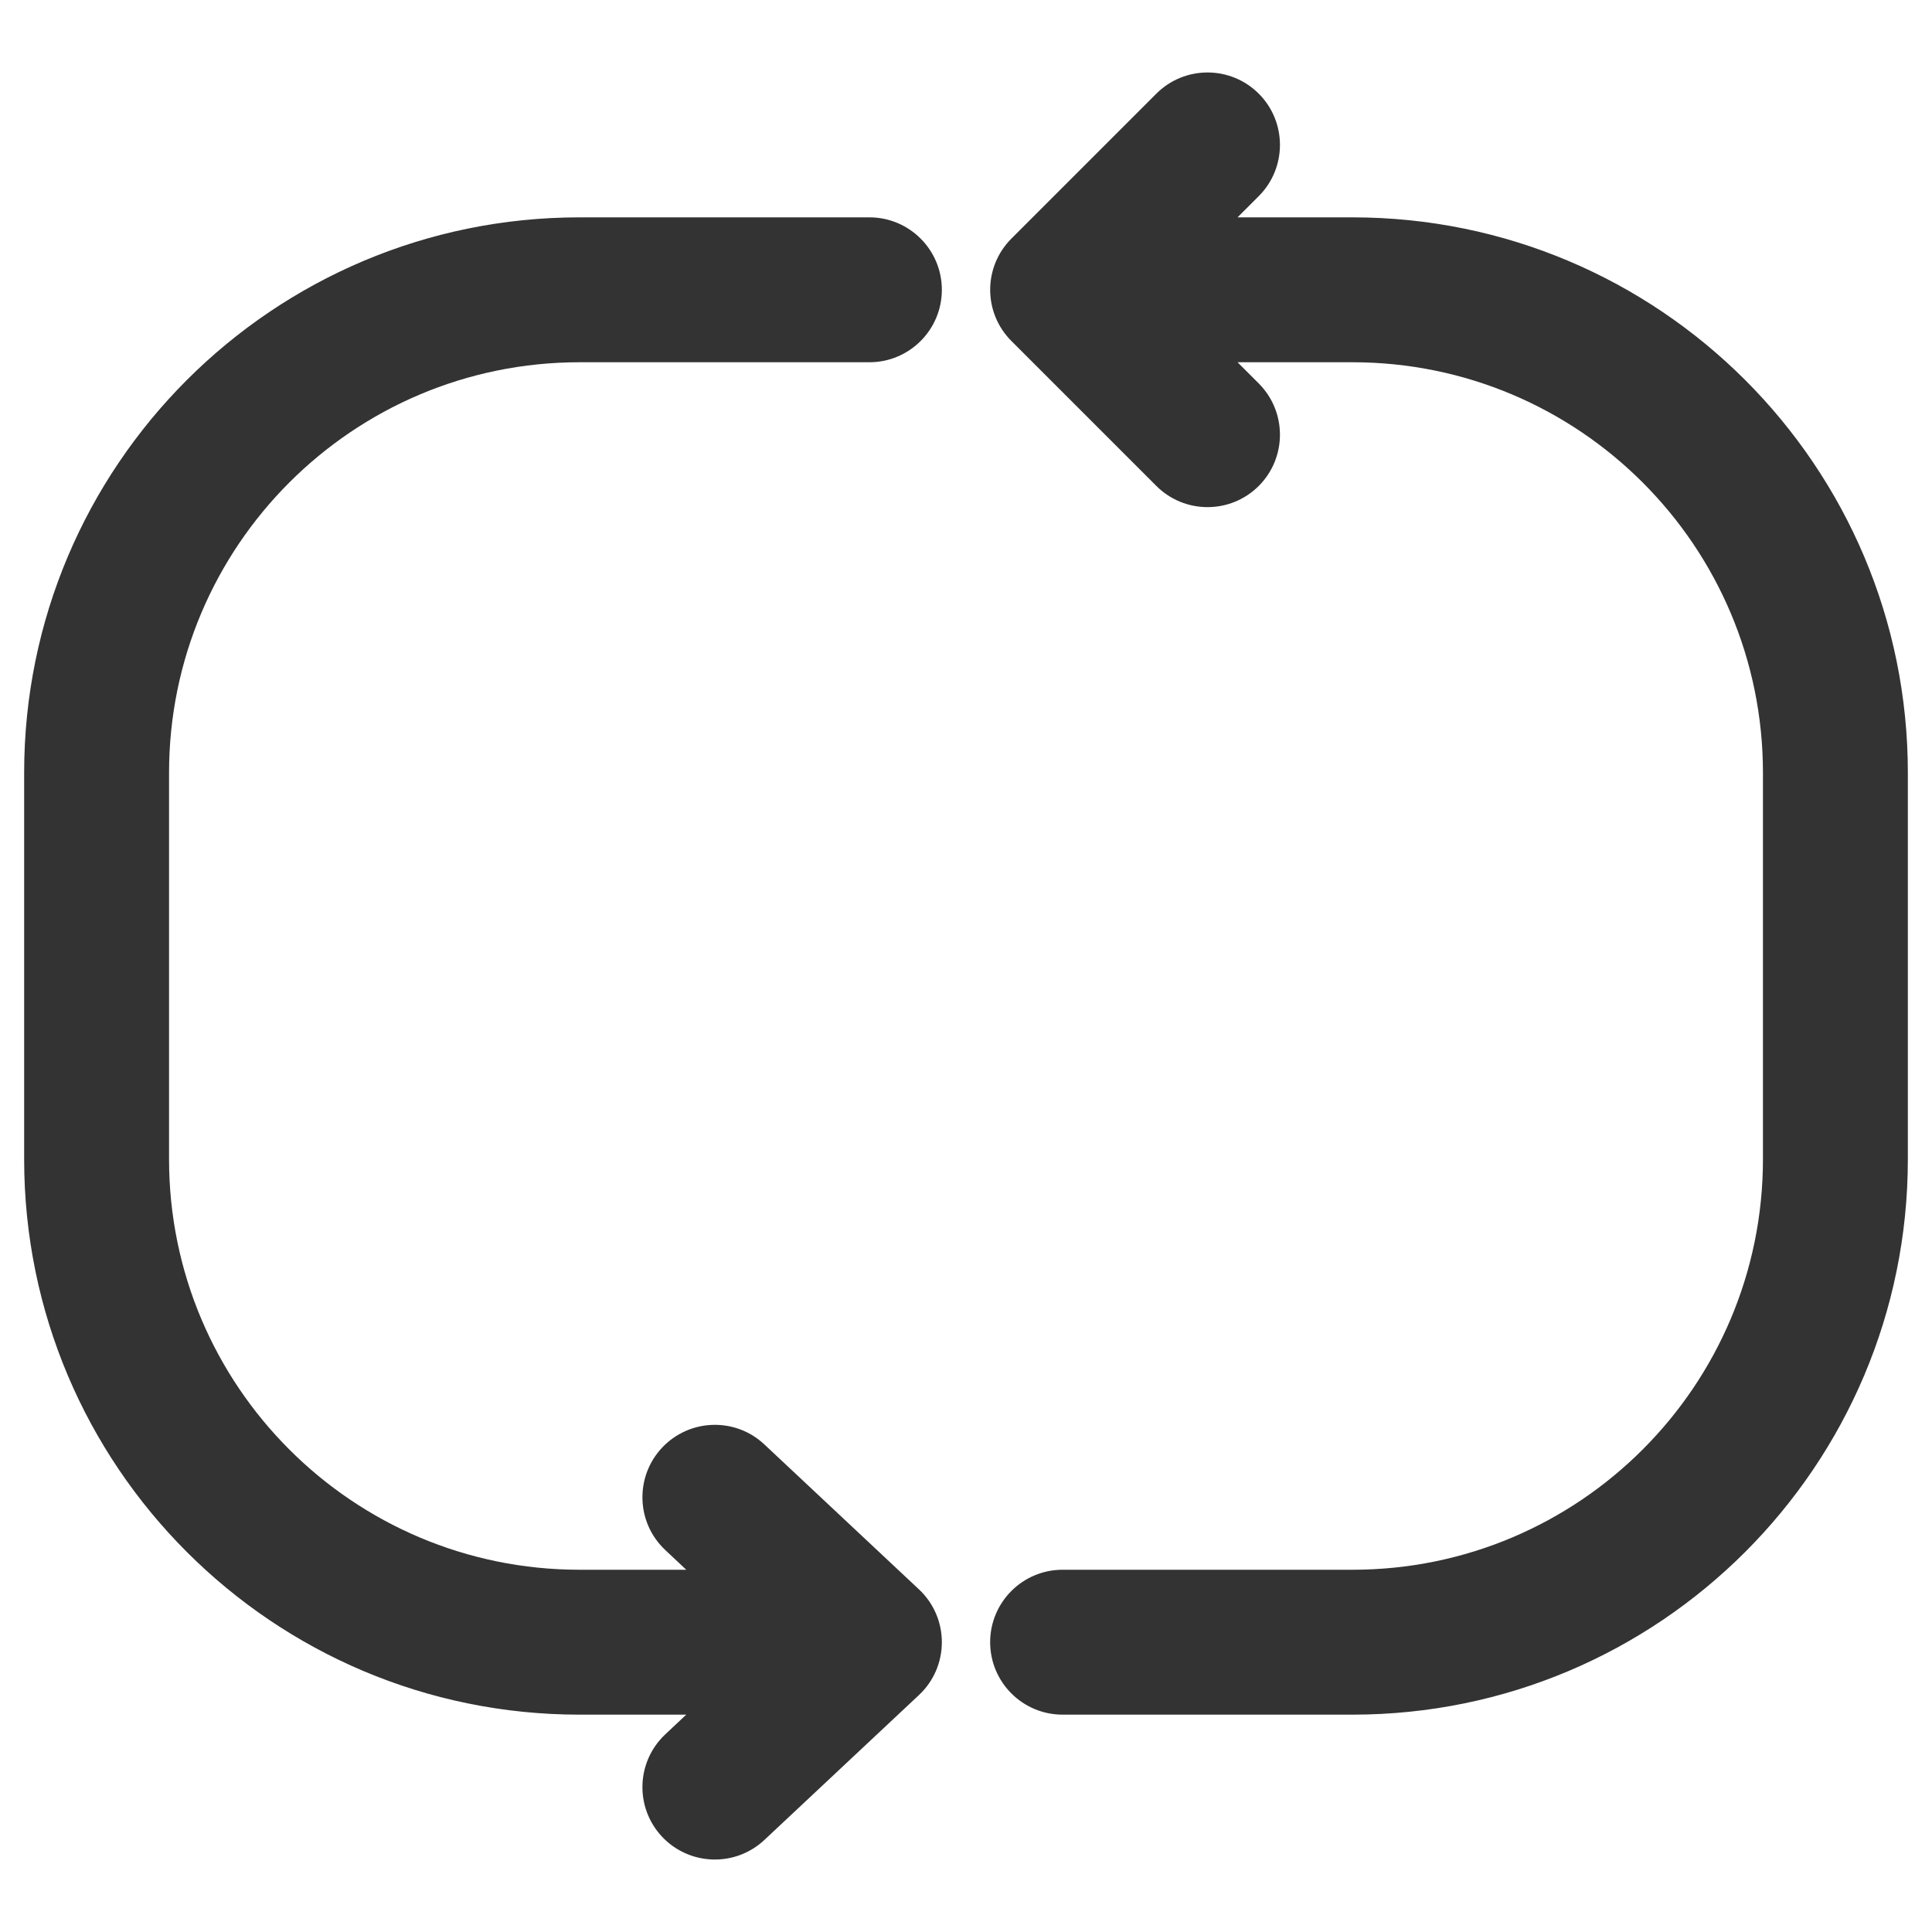 <svg width="20" height="20" viewBox="0 0 20 20" fill="none" xmlns="http://www.w3.org/2000/svg">
<path fill-rule="evenodd" clip-rule="evenodd" d="M13.031 2.03C13.323 1.737 13.323 1.263 13.031 0.97C12.738 0.677 12.263 0.677 11.97 0.97L10.47 2.47C10.177 2.763 10.177 3.237 10.47 3.53L11.97 5.03C12.263 5.323 12.738 5.323 13.031 5.03C13.323 4.737 13.323 4.263 13.031 3.97L12.811 3.75H14C16.347 3.75 18.25 5.653 18.25 8V12C18.25 14.347 16.347 16.25 14 16.25H11C10.586 16.25 10.25 16.586 10.25 17C10.25 17.414 10.586 17.75 11 17.75H14C17.176 17.75 19.75 15.176 19.75 12V8C19.75 4.824 17.176 2.25 14 2.25H12.811L13.031 2.03ZM7.104 17.75L6.888 17.953C6.585 18.236 6.57 18.711 6.853 19.013C7.137 19.315 7.611 19.33 7.913 19.047L9.513 17.547C9.665 17.405 9.75 17.207 9.75 17C9.75 16.793 9.665 16.595 9.513 16.453L7.913 14.953C7.611 14.669 7.137 14.685 6.853 14.987C6.57 15.289 6.585 15.764 6.888 16.047L7.104 16.25H6C3.653 16.25 1.75 14.347 1.75 12V8C1.75 5.653 3.653 3.75 6 3.75H9C9.414 3.75 9.75 3.414 9.75 3C9.75 2.586 9.414 2.25 9 2.25H6C2.824 2.25 0.25 4.824 0.25 8V12C0.25 15.176 2.824 17.75 6 17.75H7.104Z" fill="#333333"/>
</svg>
